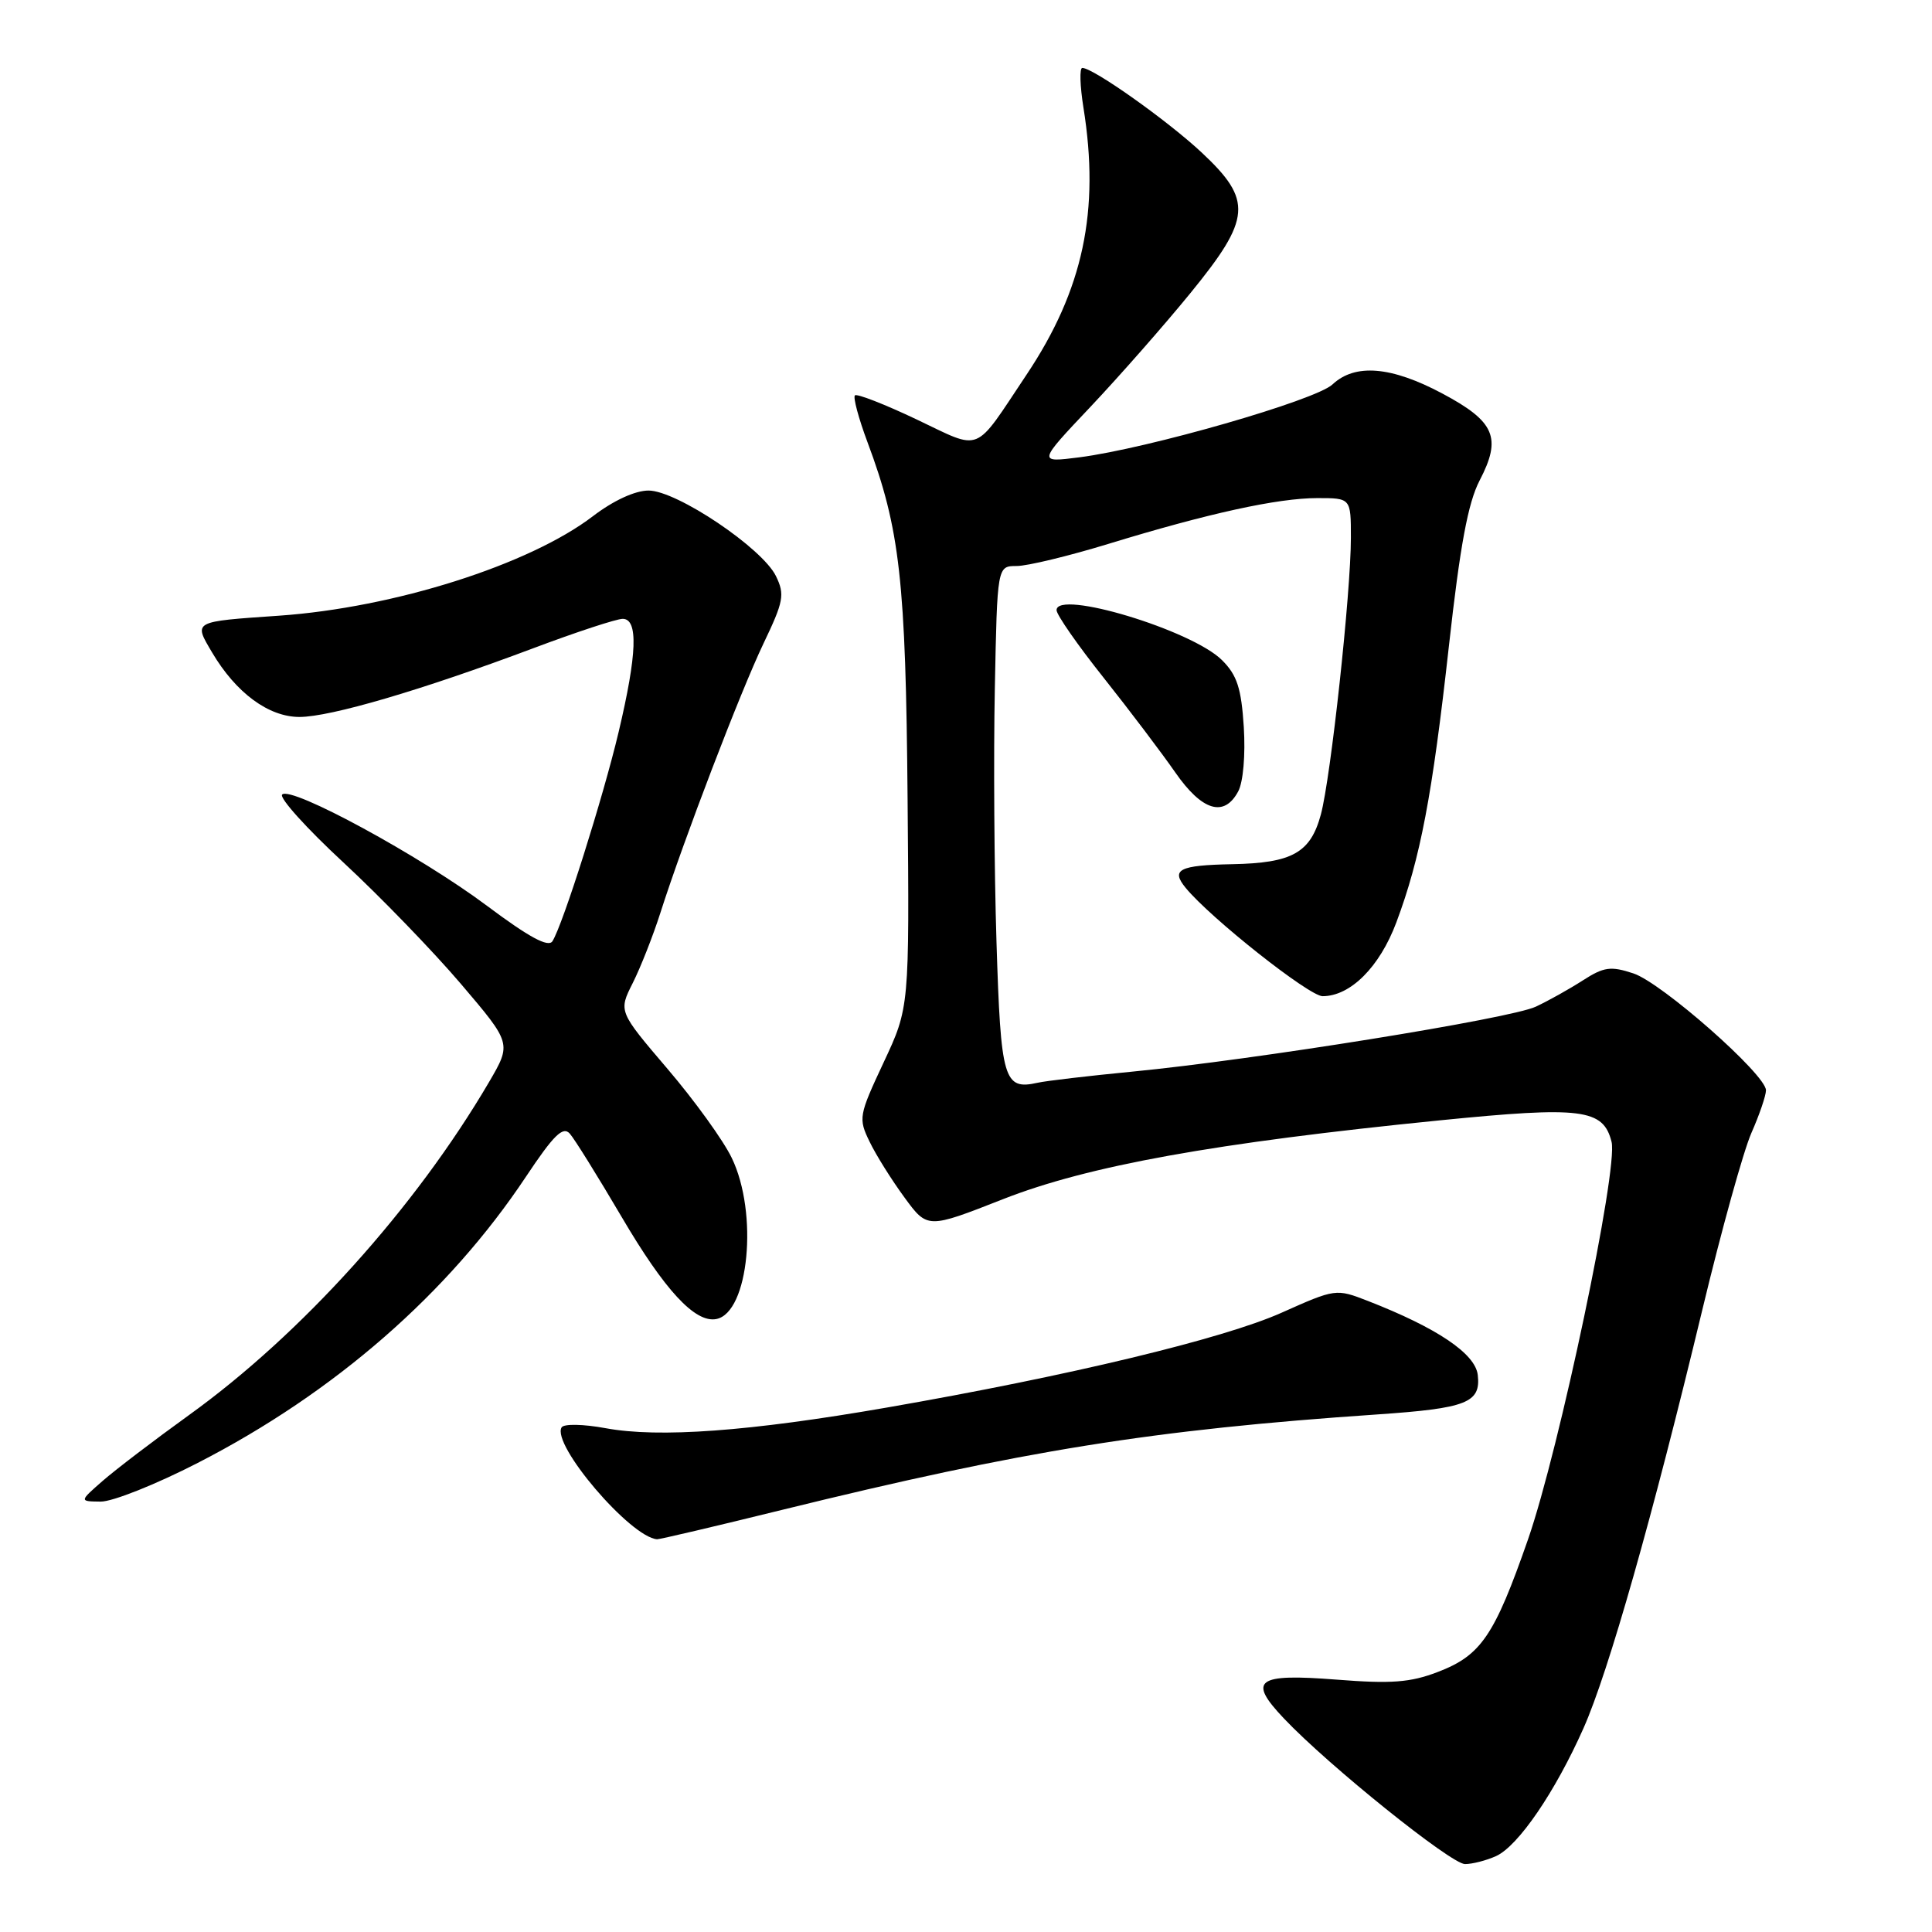 <?xml version="1.0" encoding="UTF-8" standalone="no"?>
<!DOCTYPE svg PUBLIC "-//W3C//DTD SVG 1.1//EN" "http://www.w3.org/Graphics/SVG/1.1/DTD/svg11.dtd" >
<svg xmlns="http://www.w3.org/2000/svg" xmlns:xlink="http://www.w3.org/1999/xlink" version="1.1" viewBox="0 0 256 256">
 <g >
 <path fill="currentColor"
d=" M 198.24 245.94 C 201.18 244.60 206.06 237.45 209.82 229.00 C 213.13 221.56 218.97 201.01 225.58 173.50 C 228.09 163.05 231.01 152.53 232.07 150.12 C 233.13 147.72 234.00 145.17 234.00 144.47 C 234.00 142.39 220.19 130.22 216.43 128.98 C 213.43 127.99 212.53 128.11 209.73 129.91 C 207.96 131.05 205.15 132.62 203.50 133.39 C 200.15 134.97 166.17 140.44 150.00 142.00 C 144.22 142.56 138.60 143.22 137.49 143.47 C 133.00 144.47 132.61 143.13 132.04 124.81 C 131.74 115.29 131.64 100.19 131.82 91.25 C 132.14 75.00 132.14 75.00 134.71 75.00 C 136.12 75.00 141.60 73.68 146.89 72.06 C 160.09 68.02 169.30 66.00 174.56 66.00 C 179.00 66.00 179.00 66.00 179.00 71.25 C 179.00 78.53 176.34 103.03 175.02 107.93 C 173.65 113.00 171.23 114.36 163.27 114.51 C 156.23 114.65 155.11 115.22 157.11 117.65 C 160.40 121.66 173.47 132.00 175.25 132.00 C 178.94 132.00 182.81 128.13 185.02 122.23 C 188.21 113.71 189.78 105.46 191.99 85.58 C 193.47 72.27 194.52 66.62 196.06 63.66 C 199.01 58.00 198.09 55.86 191.13 52.15 C 184.34 48.53 179.55 48.14 176.56 50.94 C 174.33 53.04 152.12 59.43 143.00 60.60 C 137.50 61.30 137.50 61.30 144.50 53.90 C 148.35 49.82 154.31 43.04 157.75 38.82 C 165.81 28.94 166.00 26.55 159.25 20.23 C 154.72 15.99 144.86 9.00 143.41 9.00 C 143.03 9.00 143.10 11.36 143.56 14.25 C 145.76 27.93 143.53 38.41 136.02 49.65 C 128.93 60.27 130.23 59.74 121.44 55.57 C 117.21 53.56 113.54 52.13 113.28 52.39 C 113.02 52.65 113.77 55.44 114.95 58.60 C 119.25 70.10 120.02 76.89 120.26 105.88 C 120.50 133.50 120.50 133.50 117.08 140.79 C 113.79 147.82 113.72 148.19 115.23 151.29 C 116.08 153.06 118.16 156.37 119.84 158.66 C 122.89 162.83 122.89 162.83 132.92 158.89 C 144.20 154.46 160.99 151.43 190.80 148.45 C 209.62 146.57 212.44 146.93 213.54 151.30 C 214.44 154.88 206.62 192.05 202.47 203.98 C 198.01 216.77 196.24 219.36 190.50 221.55 C 186.88 222.94 184.34 223.13 177.12 222.56 C 166.46 221.73 165.28 222.60 170.14 227.72 C 176.04 233.95 192.28 247.00 194.12 247.00 C 195.10 247.00 196.96 246.52 198.24 245.94 Z  M 103.57 200.08 C 135.60 192.20 152.71 189.45 182.50 187.42 C 194.36 186.61 196.24 185.87 195.81 182.18 C 195.48 179.36 190.41 175.95 181.25 172.38 C 177.03 170.74 176.96 170.75 169.82 173.94 C 162.08 177.40 141.57 182.33 117.50 186.51 C 99.32 189.67 87.27 190.55 80.23 189.24 C 77.30 188.70 74.72 188.65 74.42 189.13 C 73.03 191.39 83.54 203.71 87.07 203.96 C 87.39 203.98 94.81 202.24 103.57 200.08 Z  M 26.21 193.84 C 44.33 184.54 59.41 171.38 69.69 155.92 C 73.36 150.41 74.59 149.19 75.50 150.21 C 76.13 150.92 79.20 155.86 82.33 161.18 C 88.08 170.98 92.10 175.32 94.91 174.78 C 99.23 173.95 100.50 160.74 96.96 153.43 C 95.85 151.11 92.01 145.80 88.44 141.62 C 81.95 134.01 81.95 134.01 83.84 130.26 C 84.88 128.19 86.52 124.03 87.49 121.00 C 90.59 111.29 98.10 91.69 101.16 85.28 C 103.84 79.68 104.01 78.79 102.82 76.34 C 101.02 72.63 89.67 65.00 85.94 65.00 C 84.15 65.00 81.28 66.32 78.55 68.41 C 70.12 74.84 52.22 80.52 37.00 81.58 C 25.46 82.38 25.64 82.28 28.10 86.45 C 31.27 91.81 35.59 95.00 39.68 95.00 C 43.78 95.00 55.90 91.44 70.65 85.90 C 76.36 83.75 81.70 82.00 82.51 82.00 C 84.59 82.00 84.42 86.67 81.97 97.00 C 79.90 105.72 74.58 122.54 73.20 124.72 C 72.65 125.57 70.10 124.19 64.55 120.04 C 55.71 113.42 38.56 104.10 37.39 105.28 C 36.96 105.70 40.61 109.75 45.49 114.27 C 50.38 118.80 57.39 126.05 61.08 130.38 C 67.79 138.26 67.79 138.26 64.80 143.38 C 55.05 160.01 39.98 176.75 25.05 187.50 C 20.47 190.80 15.33 194.72 13.61 196.22 C 10.50 198.94 10.50 198.94 13.34 198.97 C 14.90 198.99 20.69 196.68 26.21 193.84 Z  M 164.07 104.86 C 164.73 103.63 165.04 100.03 164.81 96.34 C 164.48 91.20 163.92 89.46 161.93 87.48 C 157.96 83.50 140.00 78.08 140.00 80.85 C 140.00 81.46 142.81 85.50 146.25 89.82 C 149.69 94.15 153.95 99.79 155.73 102.35 C 159.28 107.46 162.21 108.35 164.07 104.86 Z "/>
</g>
</svg>